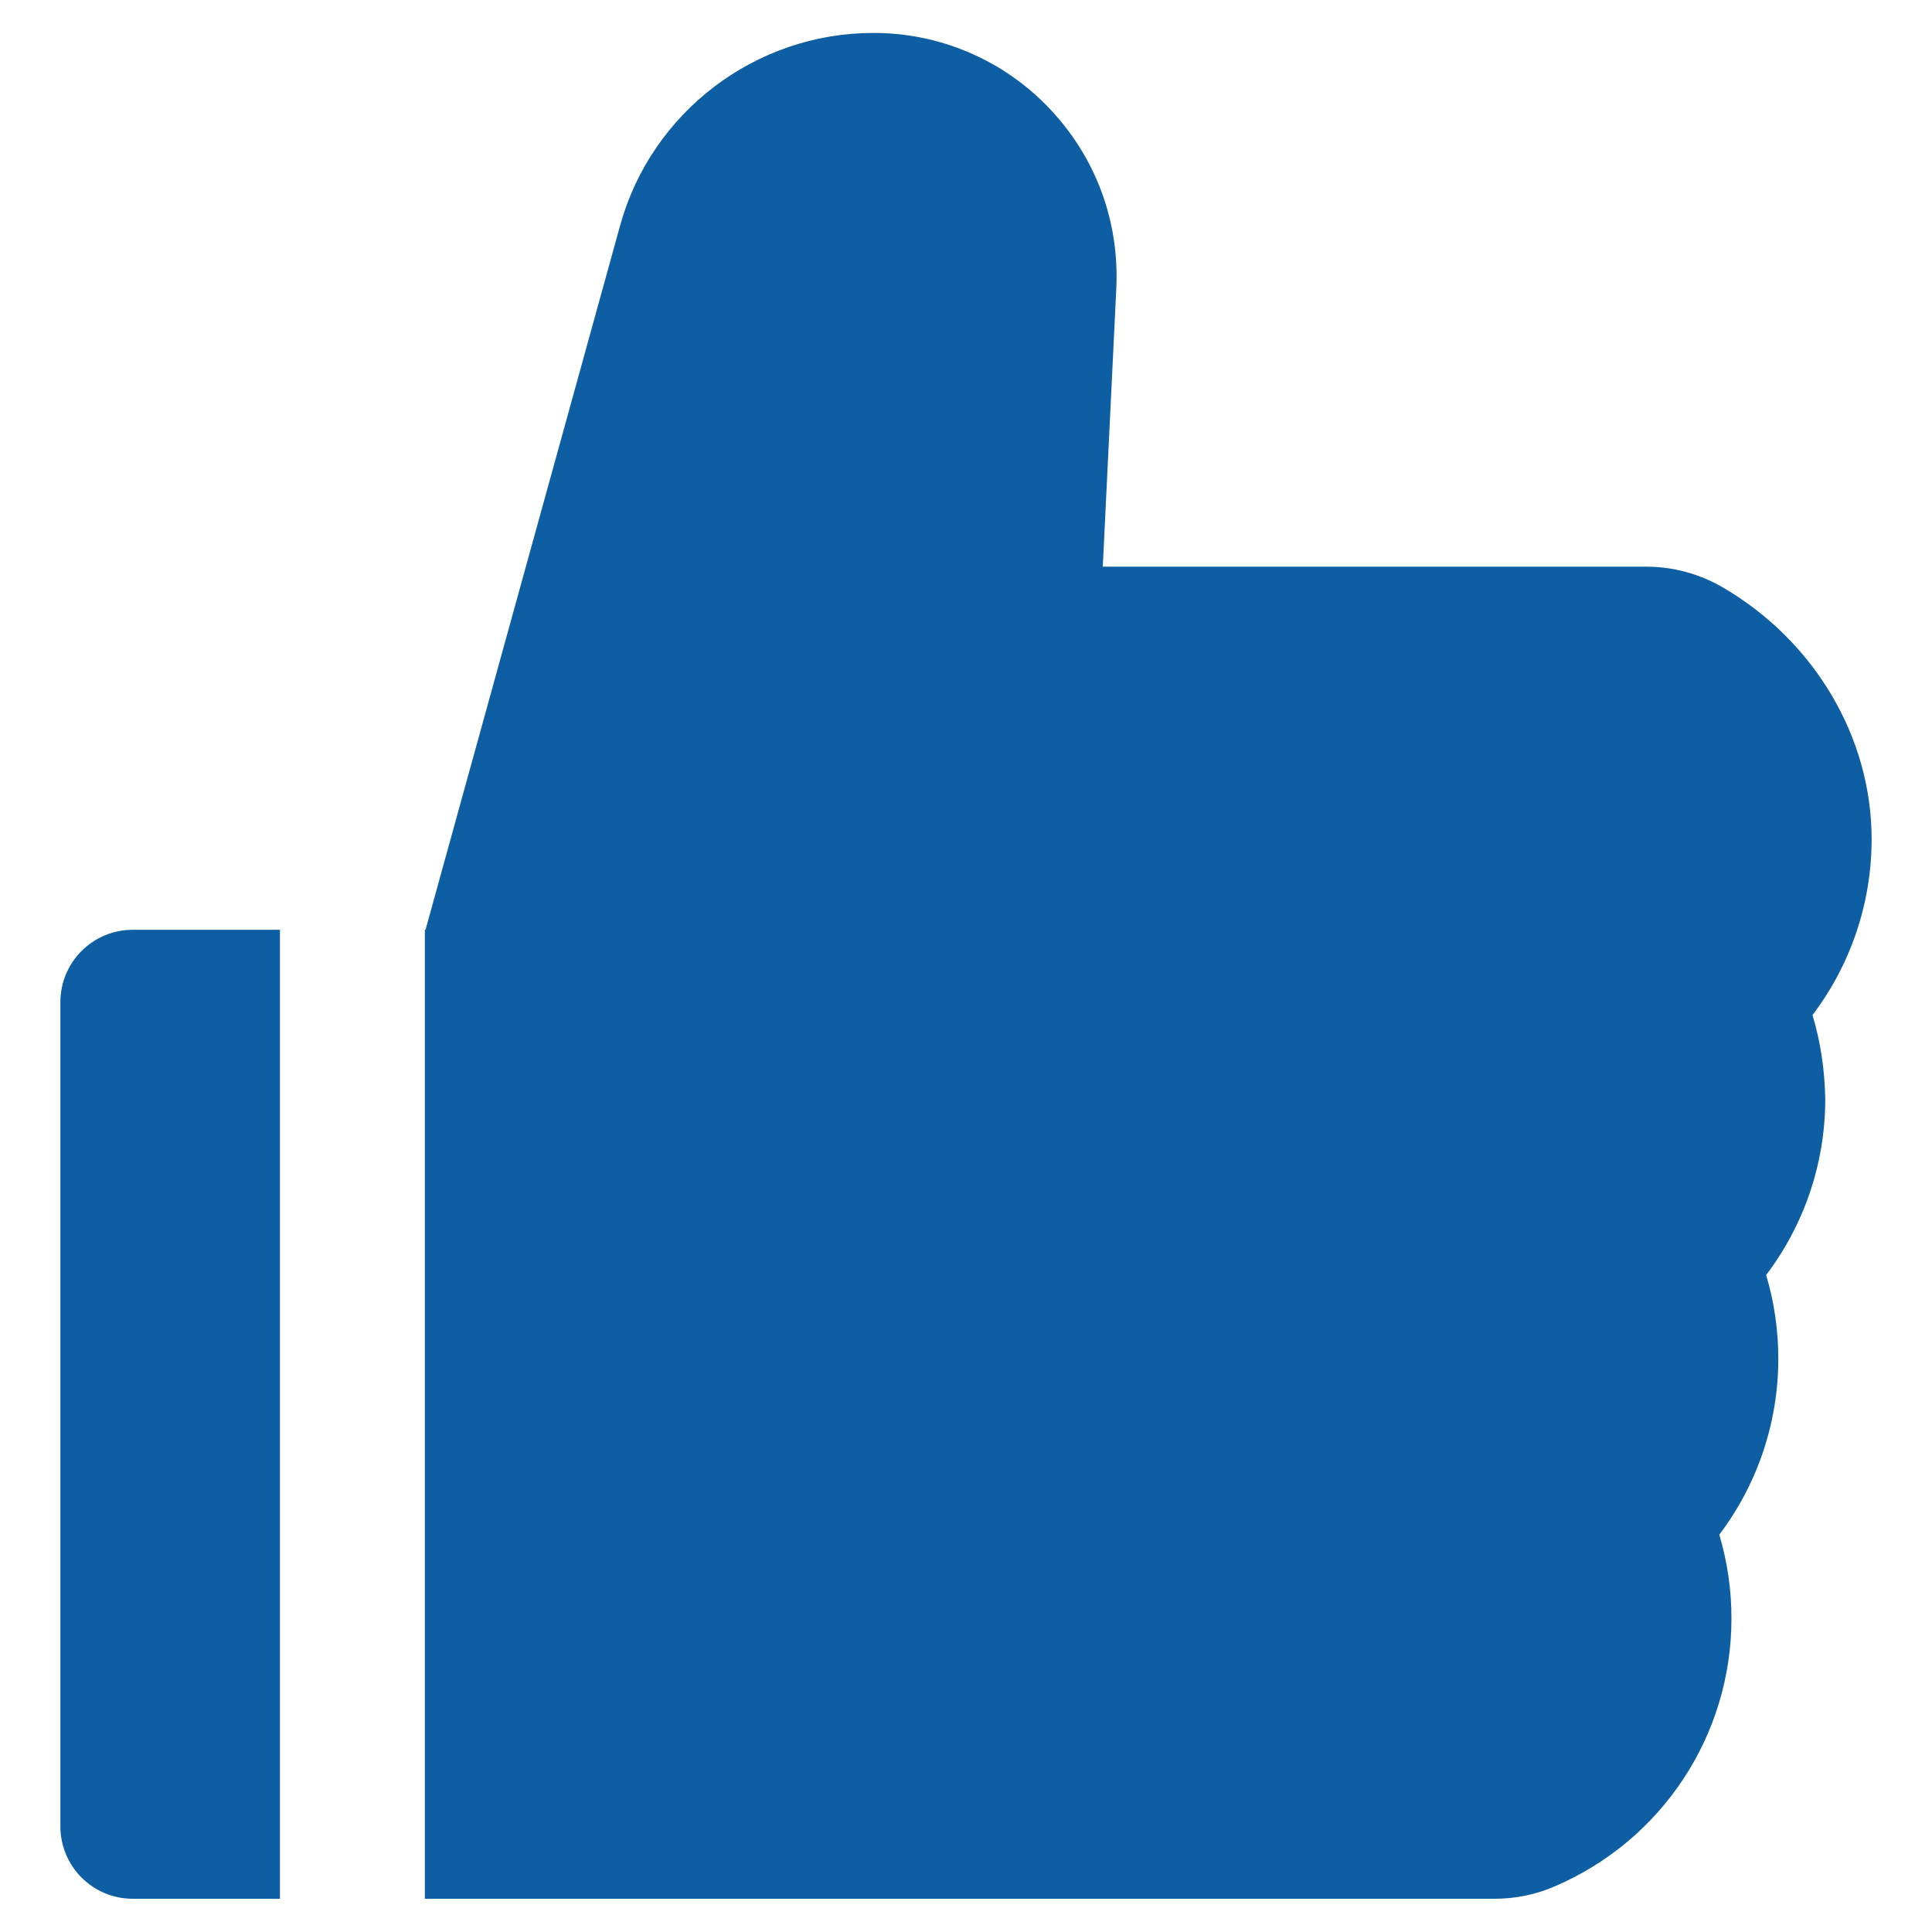 <svg width="20" height="20" viewBox="0 0 20 20" fill="none" xmlns="http://www.w3.org/2000/svg">
<path d="M18.763 10.508C19.157 9.988 19.375 9.351 19.375 8.687C19.375 7.635 18.787 6.639 17.84 6.084C17.596 5.941 17.319 5.865 17.036 5.866H11.416L11.556 2.985C11.589 2.289 11.343 1.628 10.865 1.124C10.63 0.876 10.347 0.678 10.033 0.544C9.719 0.409 9.381 0.34 9.039 0.341C7.82 0.341 6.742 1.162 6.419 2.336L4.405 9.625H4.398V19.656H15.468C15.684 19.656 15.895 19.614 16.089 19.53C17.205 19.054 17.924 17.964 17.924 16.755C17.924 16.459 17.882 16.169 17.798 15.887C18.191 15.367 18.409 14.73 18.409 14.066C18.409 13.771 18.367 13.48 18.283 13.199C18.677 12.679 18.895 12.041 18.895 11.378C18.89 11.083 18.848 10.79 18.763 10.508ZM0.625 10.375V18.906C0.625 19.321 0.96 19.656 1.375 19.656H2.898V9.625H1.375C0.96 9.625 0.625 9.96 0.625 10.375Z" fill="#0E5EA3"/>
</svg>
